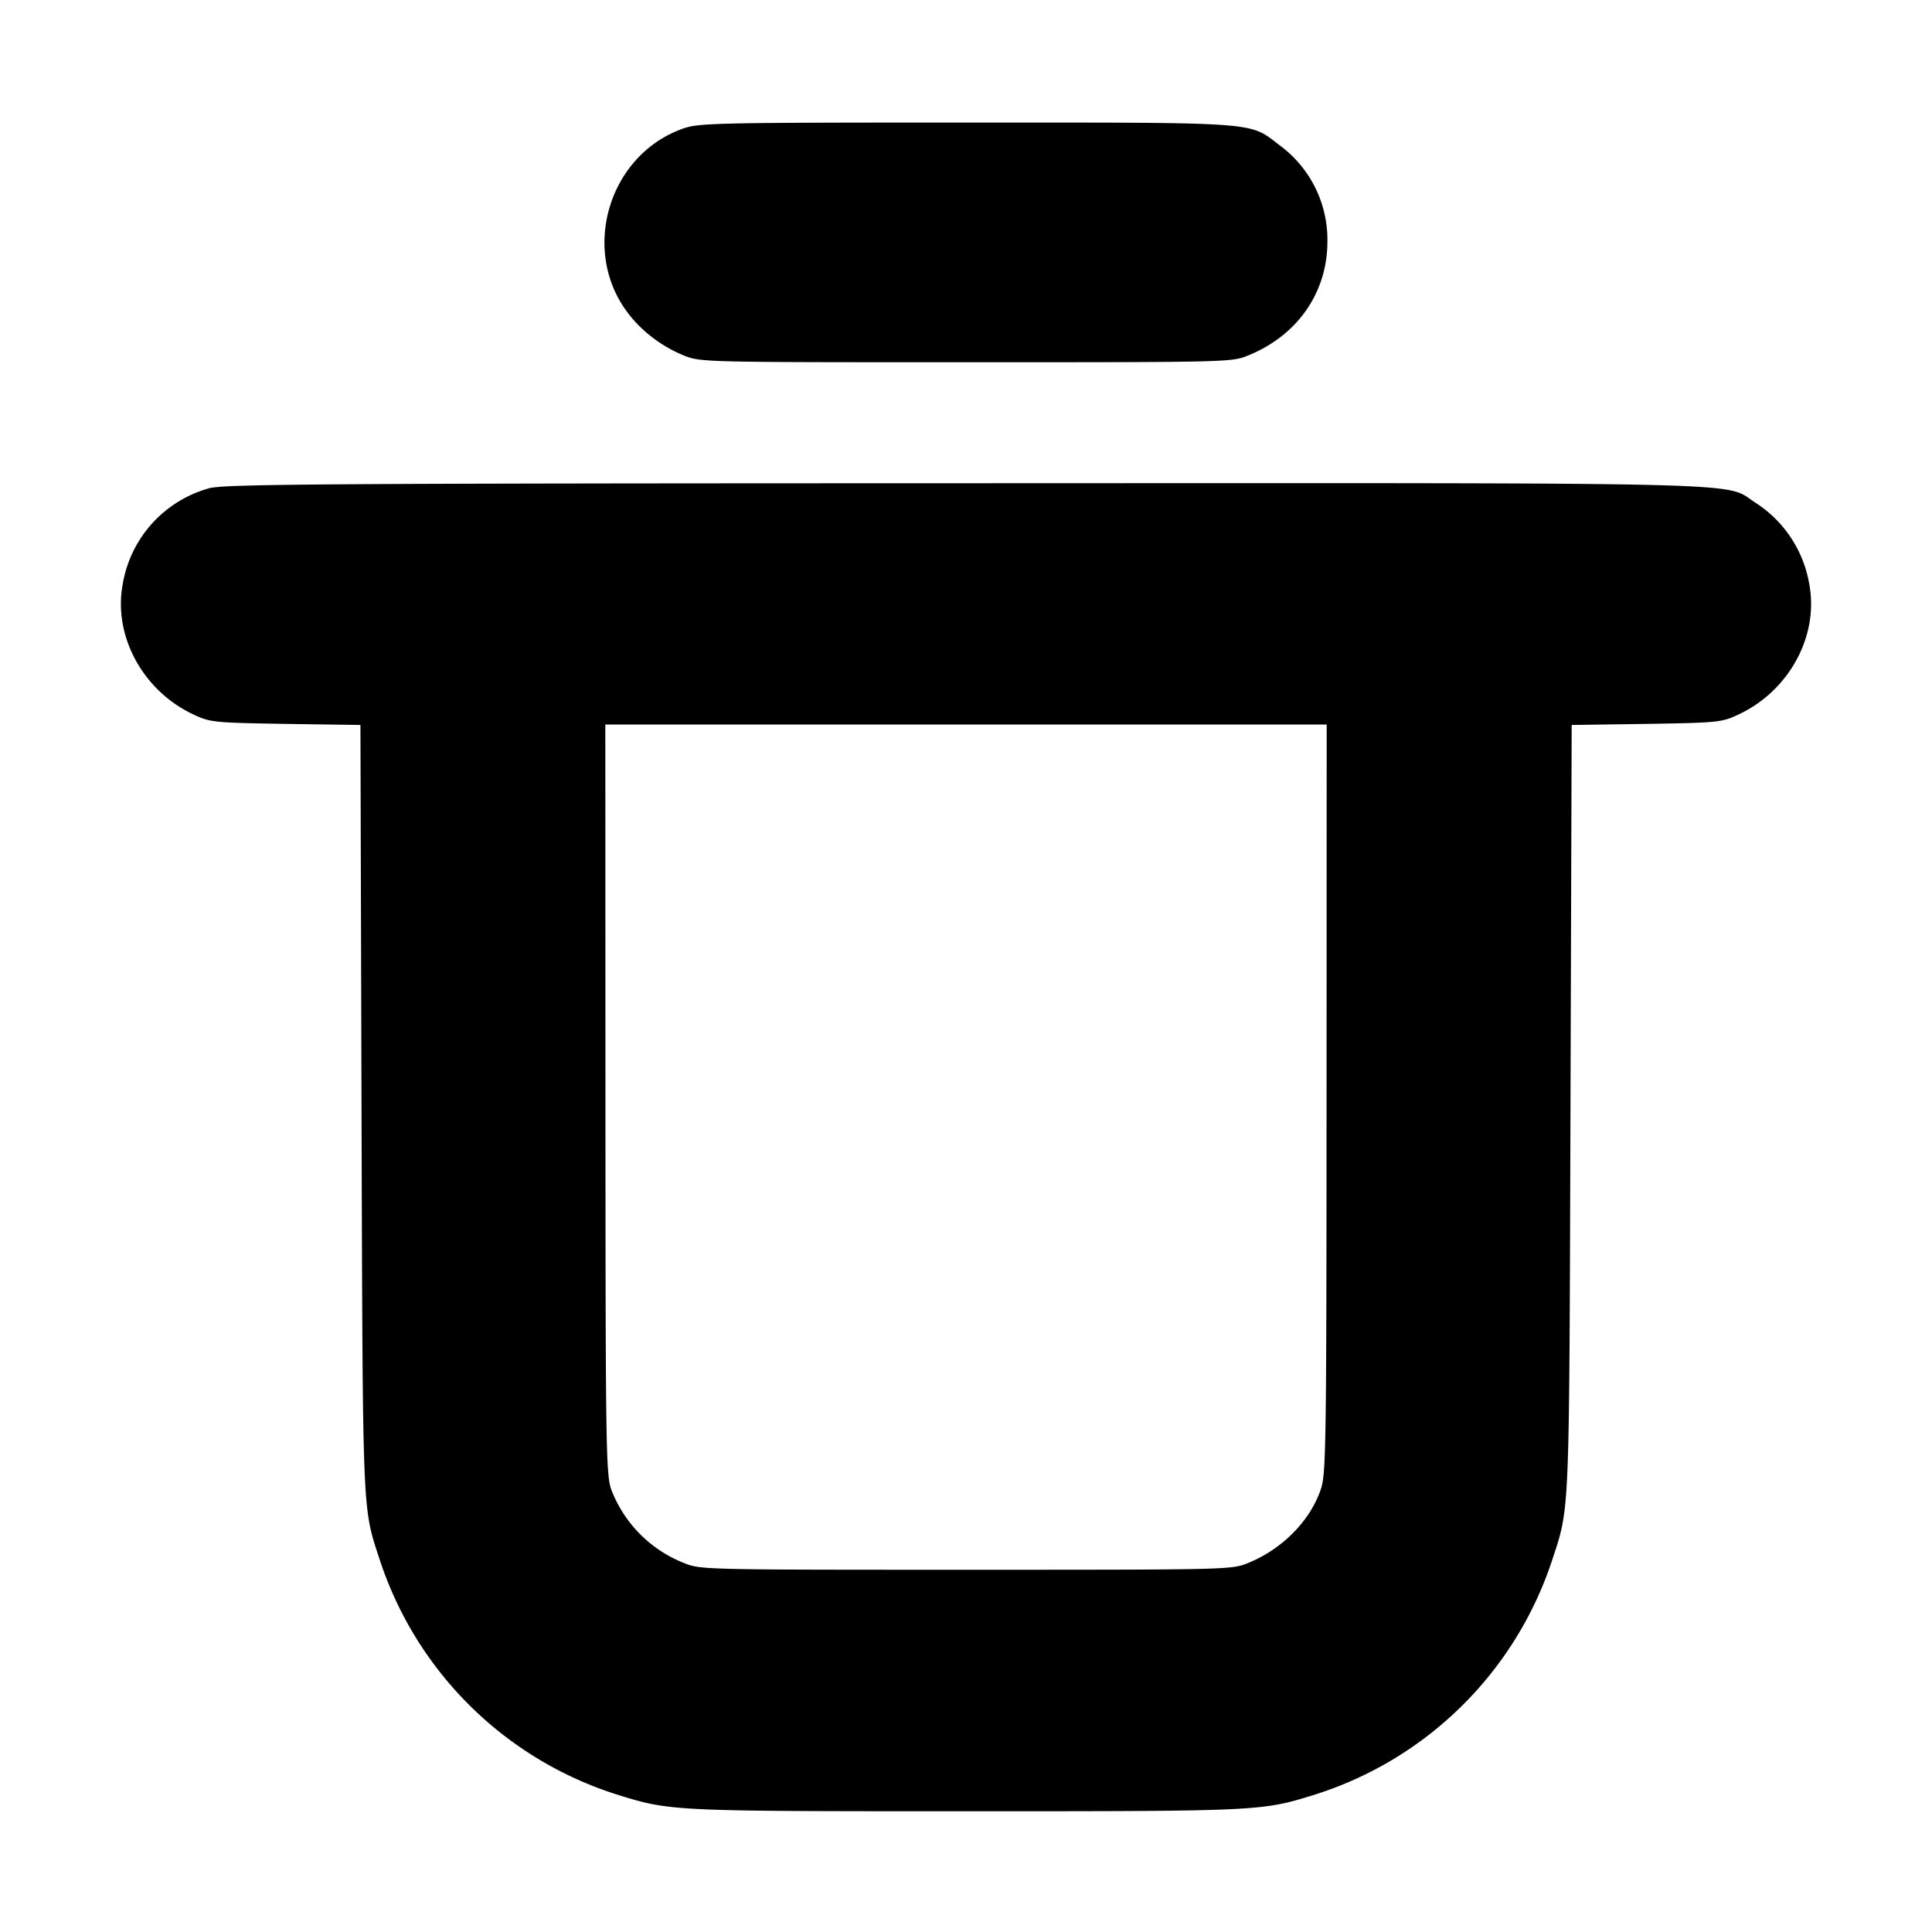 <svg width="16" height="16" xmlns="http://www.w3.org/2000/svg"><path d="M5.662 1.063c-.621.215-.86 1.011-.459 1.533.113.148.279.274.456.346C5.8 3 5.802 3 8 3c2.198 0 2.2 0 2.341-.058.406-.166.652-.521.652-.942a.97.97 0 0 0-.4-.8c-.252-.193-.14-.185-2.593-.185-2.042 0-2.21.003-2.338.048m-3.928 2.98a.995.995 0 0 0-.718.797c-.079.427.167.88.584 1.076.142.067.166.069.766.079l.619.009.009 3.178c.011 3.446.004 3.285.156 3.751a3.03 3.03 0 0 0 1.957 1.928C5.554 15 5.554 15 8 15c2.446 0 2.446 0 2.893-.139a3.03 3.03 0 0 0 1.957-1.928c.152-.465.145-.306.156-3.751l.01-3.178.618-.009c.6-.01.624-.012.766-.079.417-.196.663-.649.584-1.076a1 1 0 0 0-.445-.676c-.273-.175.18-.164-6.551-.162-5.285.001-6.128.007-6.254.041M10.986 9.1c-.001 2.905-.004 3.109-.049 3.238-.089.258-.318.49-.596.604C10.2 13 10.198 13 8 13c-2.198 0-2.2 0-2.341-.058a1.062 1.062 0 0 1-.596-.604c-.045-.129-.048-.333-.049-3.238L5.013 6h5.974l-.001 3.1" fill-rule="evenodd"/></svg>